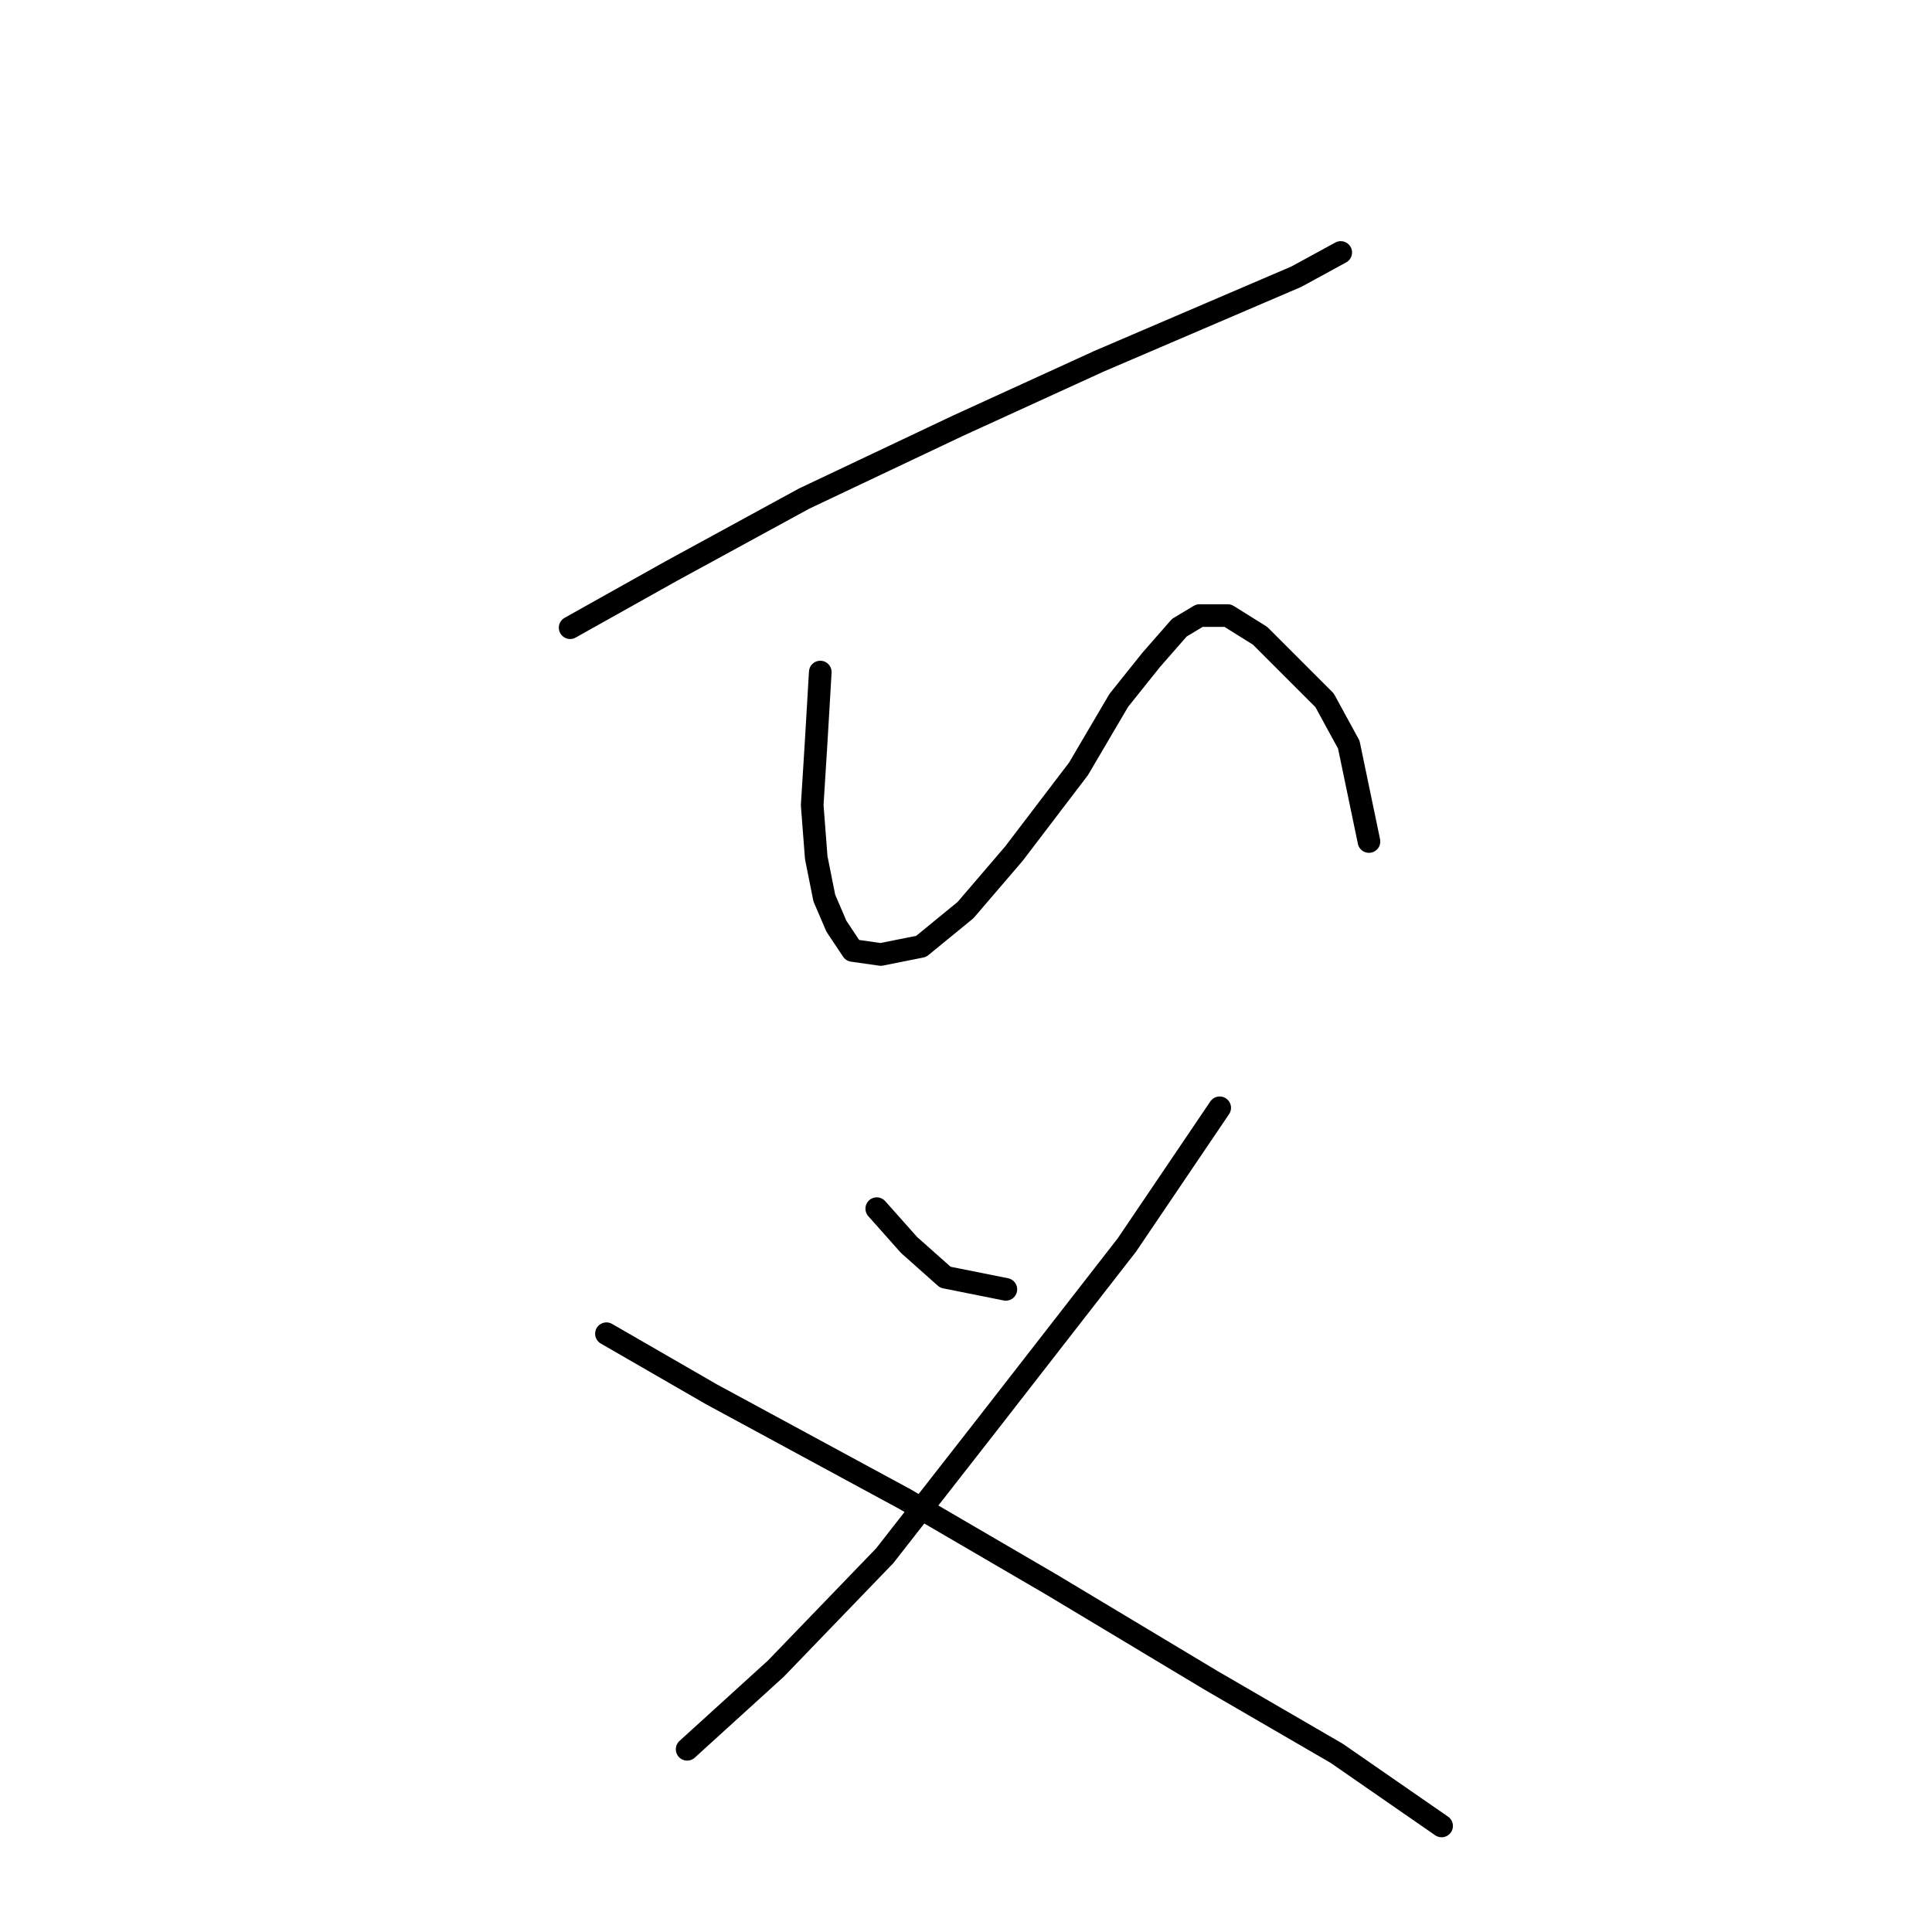 <?xml version="1.0" standalone="no"?>
    <svg width="256" height="256" xmlns="http://www.w3.org/2000/svg" version="1.1">
    <polyline stroke="black" stroke-width="3" stroke-linecap="round" fill="transparent" stroke-linejoin="round" points="75.546 83.172 88.911 75.687 106.552 66.065 126.867 56.442 145.578 47.888 160.547 41.473 171.773 36.662 177.654 33.454 177.654 33.454 " />
        <polyline stroke="black" stroke-width="3" stroke-linecap="round" fill="transparent" stroke-linejoin="round" points="108.691 89.052 108.156 98.14 107.621 106.694 108.156 113.644 109.225 118.99 110.829 122.732 112.967 125.94 116.71 126.474 122.056 125.405 127.936 120.594 134.351 113.109 142.905 101.883 148.251 92.794 152.528 87.448 156.27 83.172 158.943 81.568 162.685 81.568 166.962 84.241 171.239 88.518 175.515 92.794 178.723 98.675 181.396 111.505 181.396 111.505 " />
        <polyline stroke="black" stroke-width="3" stroke-linecap="round" fill="transparent" stroke-linejoin="round" points="116.175 160.154 120.452 164.965 125.263 169.242 133.282 170.846 133.282 170.846 " />
        <polyline stroke="black" stroke-width="3" stroke-linecap="round" fill="transparent" stroke-linejoin="round" points="161.616 146.789 149.32 164.965 130.609 189.022 117.244 206.129 102.81 221.098 91.049 231.79 91.049 231.79 " />
        <polyline stroke="black" stroke-width="3" stroke-linecap="round" fill="transparent" stroke-linejoin="round" points="80.357 176.726 94.257 184.745 119.917 198.645 139.163 209.871 160.547 222.702 177.119 232.324 191.019 241.947 191.019 241.947 " />
        </svg>